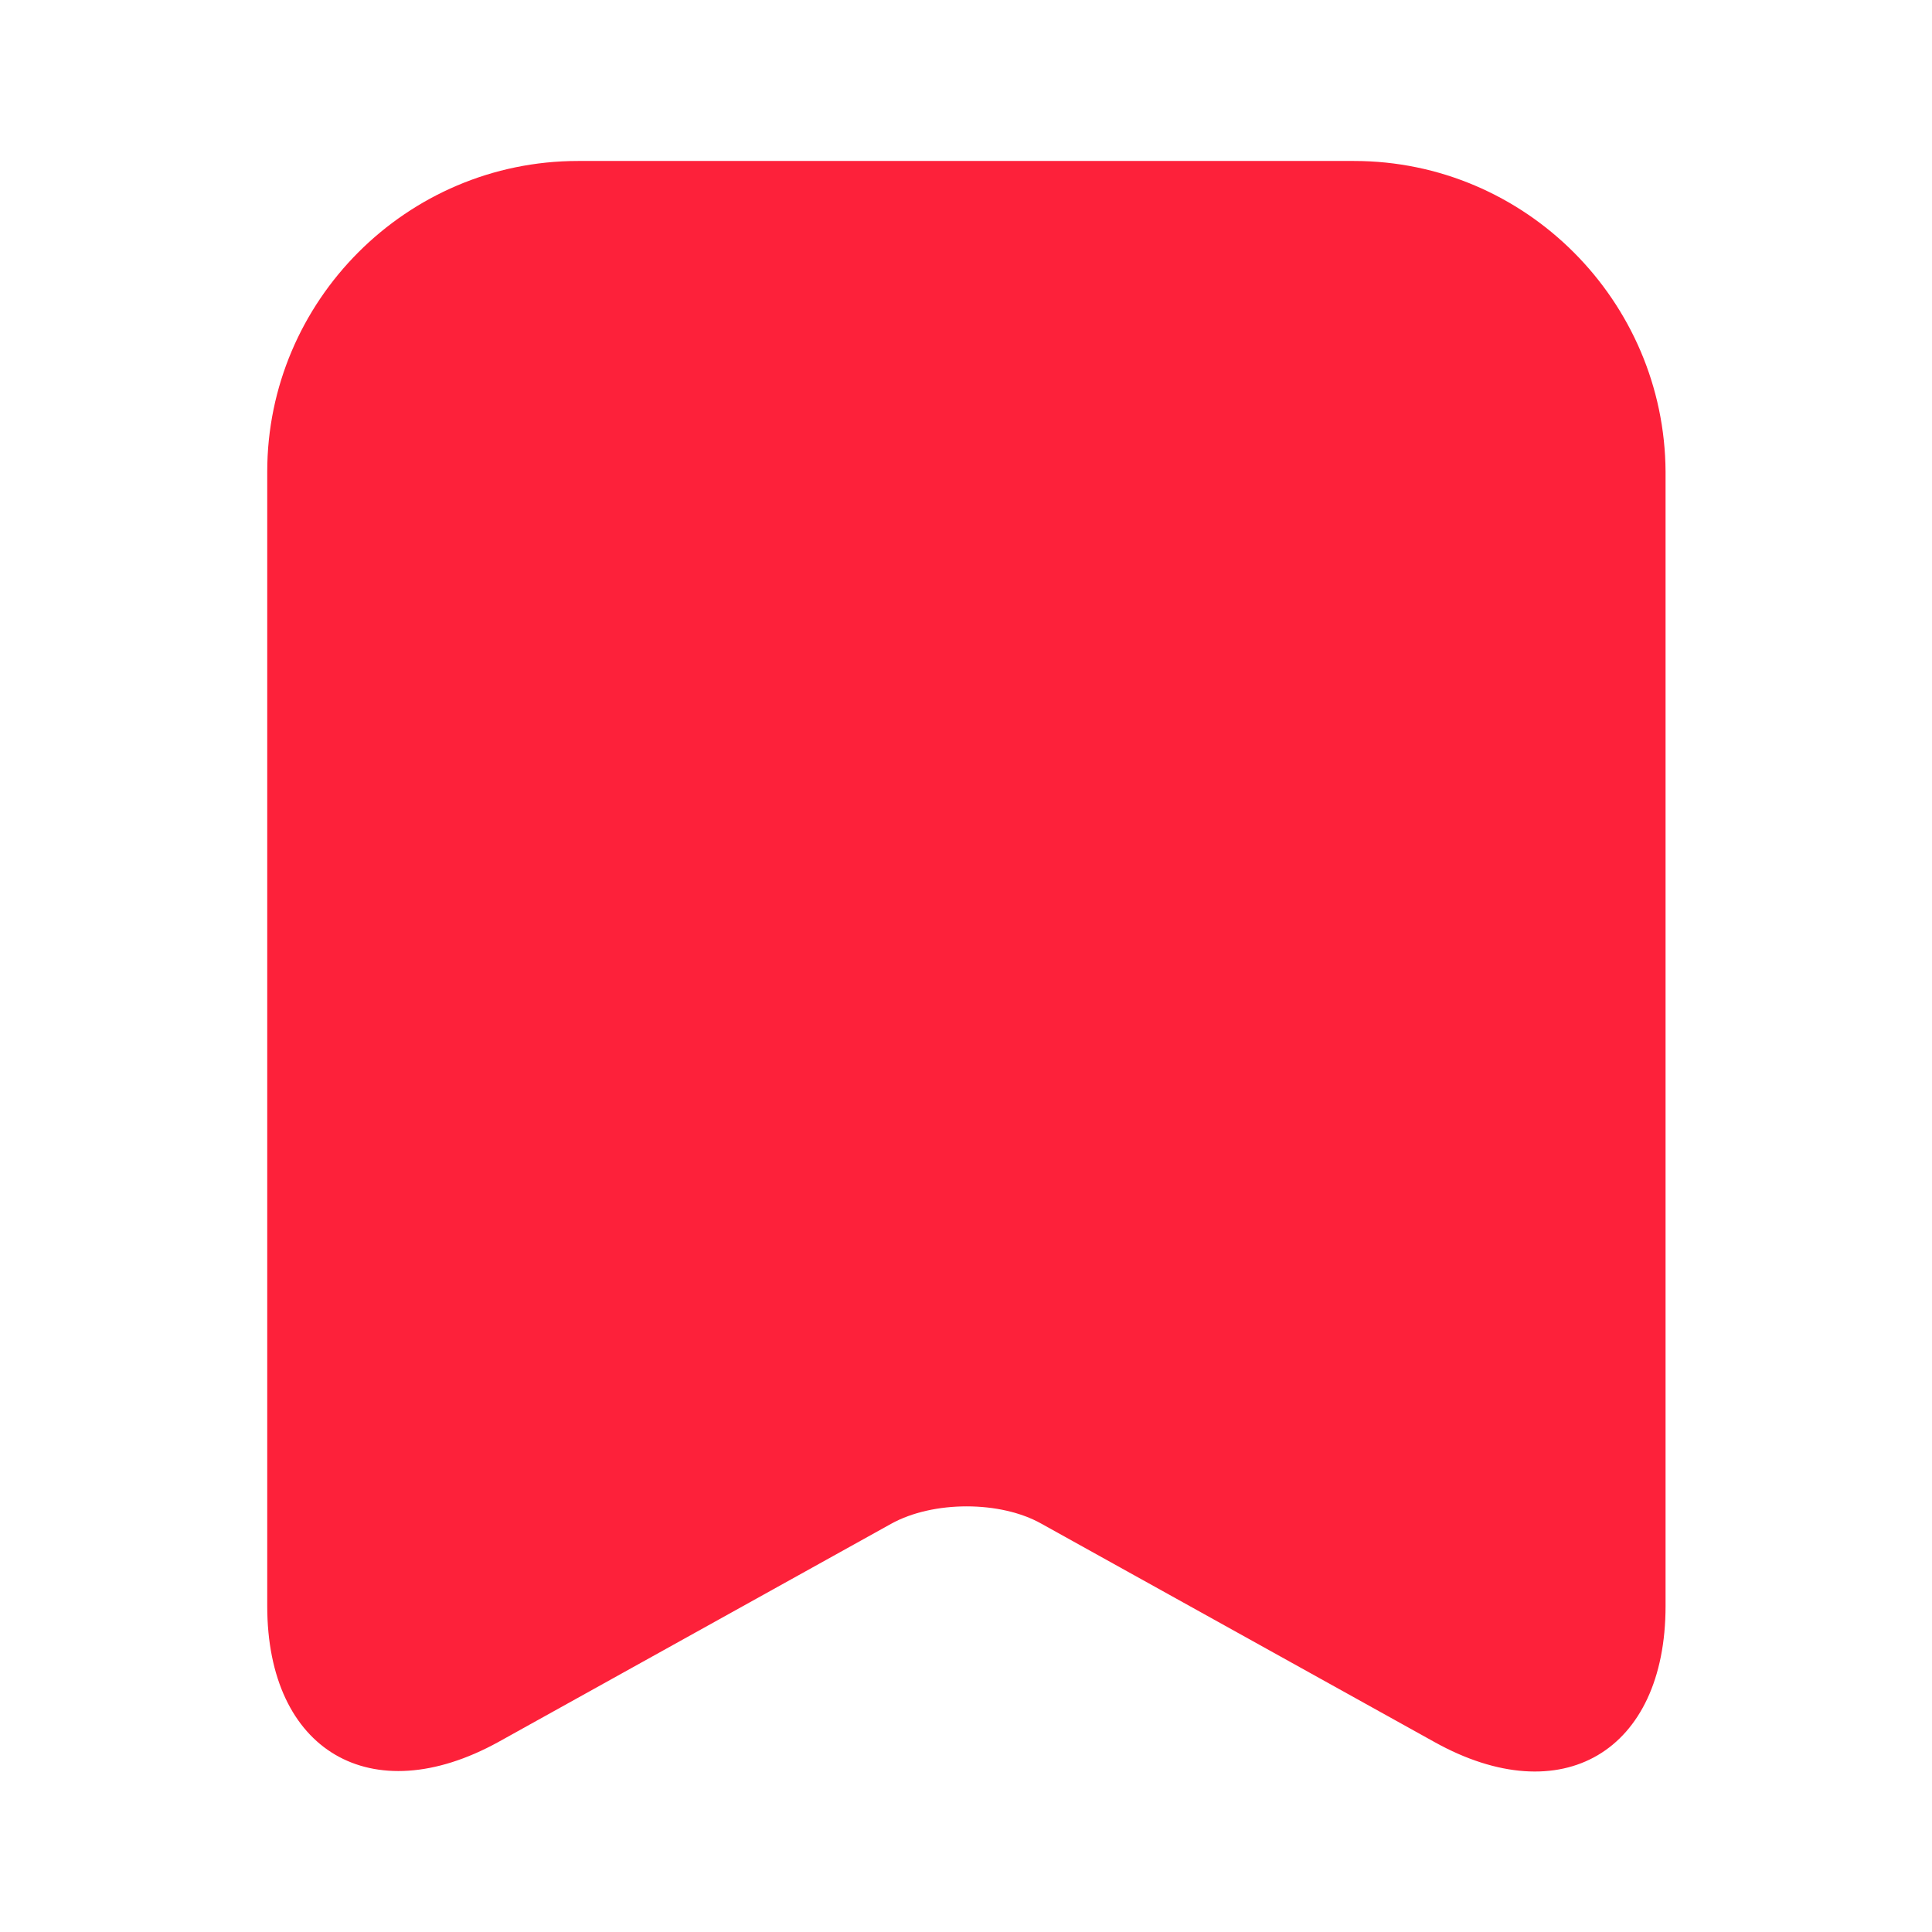 <svg width="22" height="22" viewBox="0 0 22 22" fill="none" xmlns="http://www.w3.org/2000/svg">
<path d="M15.418 1.833H6.582C4.629 1.833 3.043 3.428 3.043 5.372V18.288C3.043 19.938 4.226 20.634 5.674 19.837L10.147 17.352C10.624 17.087 11.394 17.087 11.861 17.352L16.335 19.837C17.783 20.643 18.966 19.947 18.966 18.288V5.372C18.956 3.428 17.371 1.833 15.418 1.833Z" fill="#FD213A"/>
</svg>
